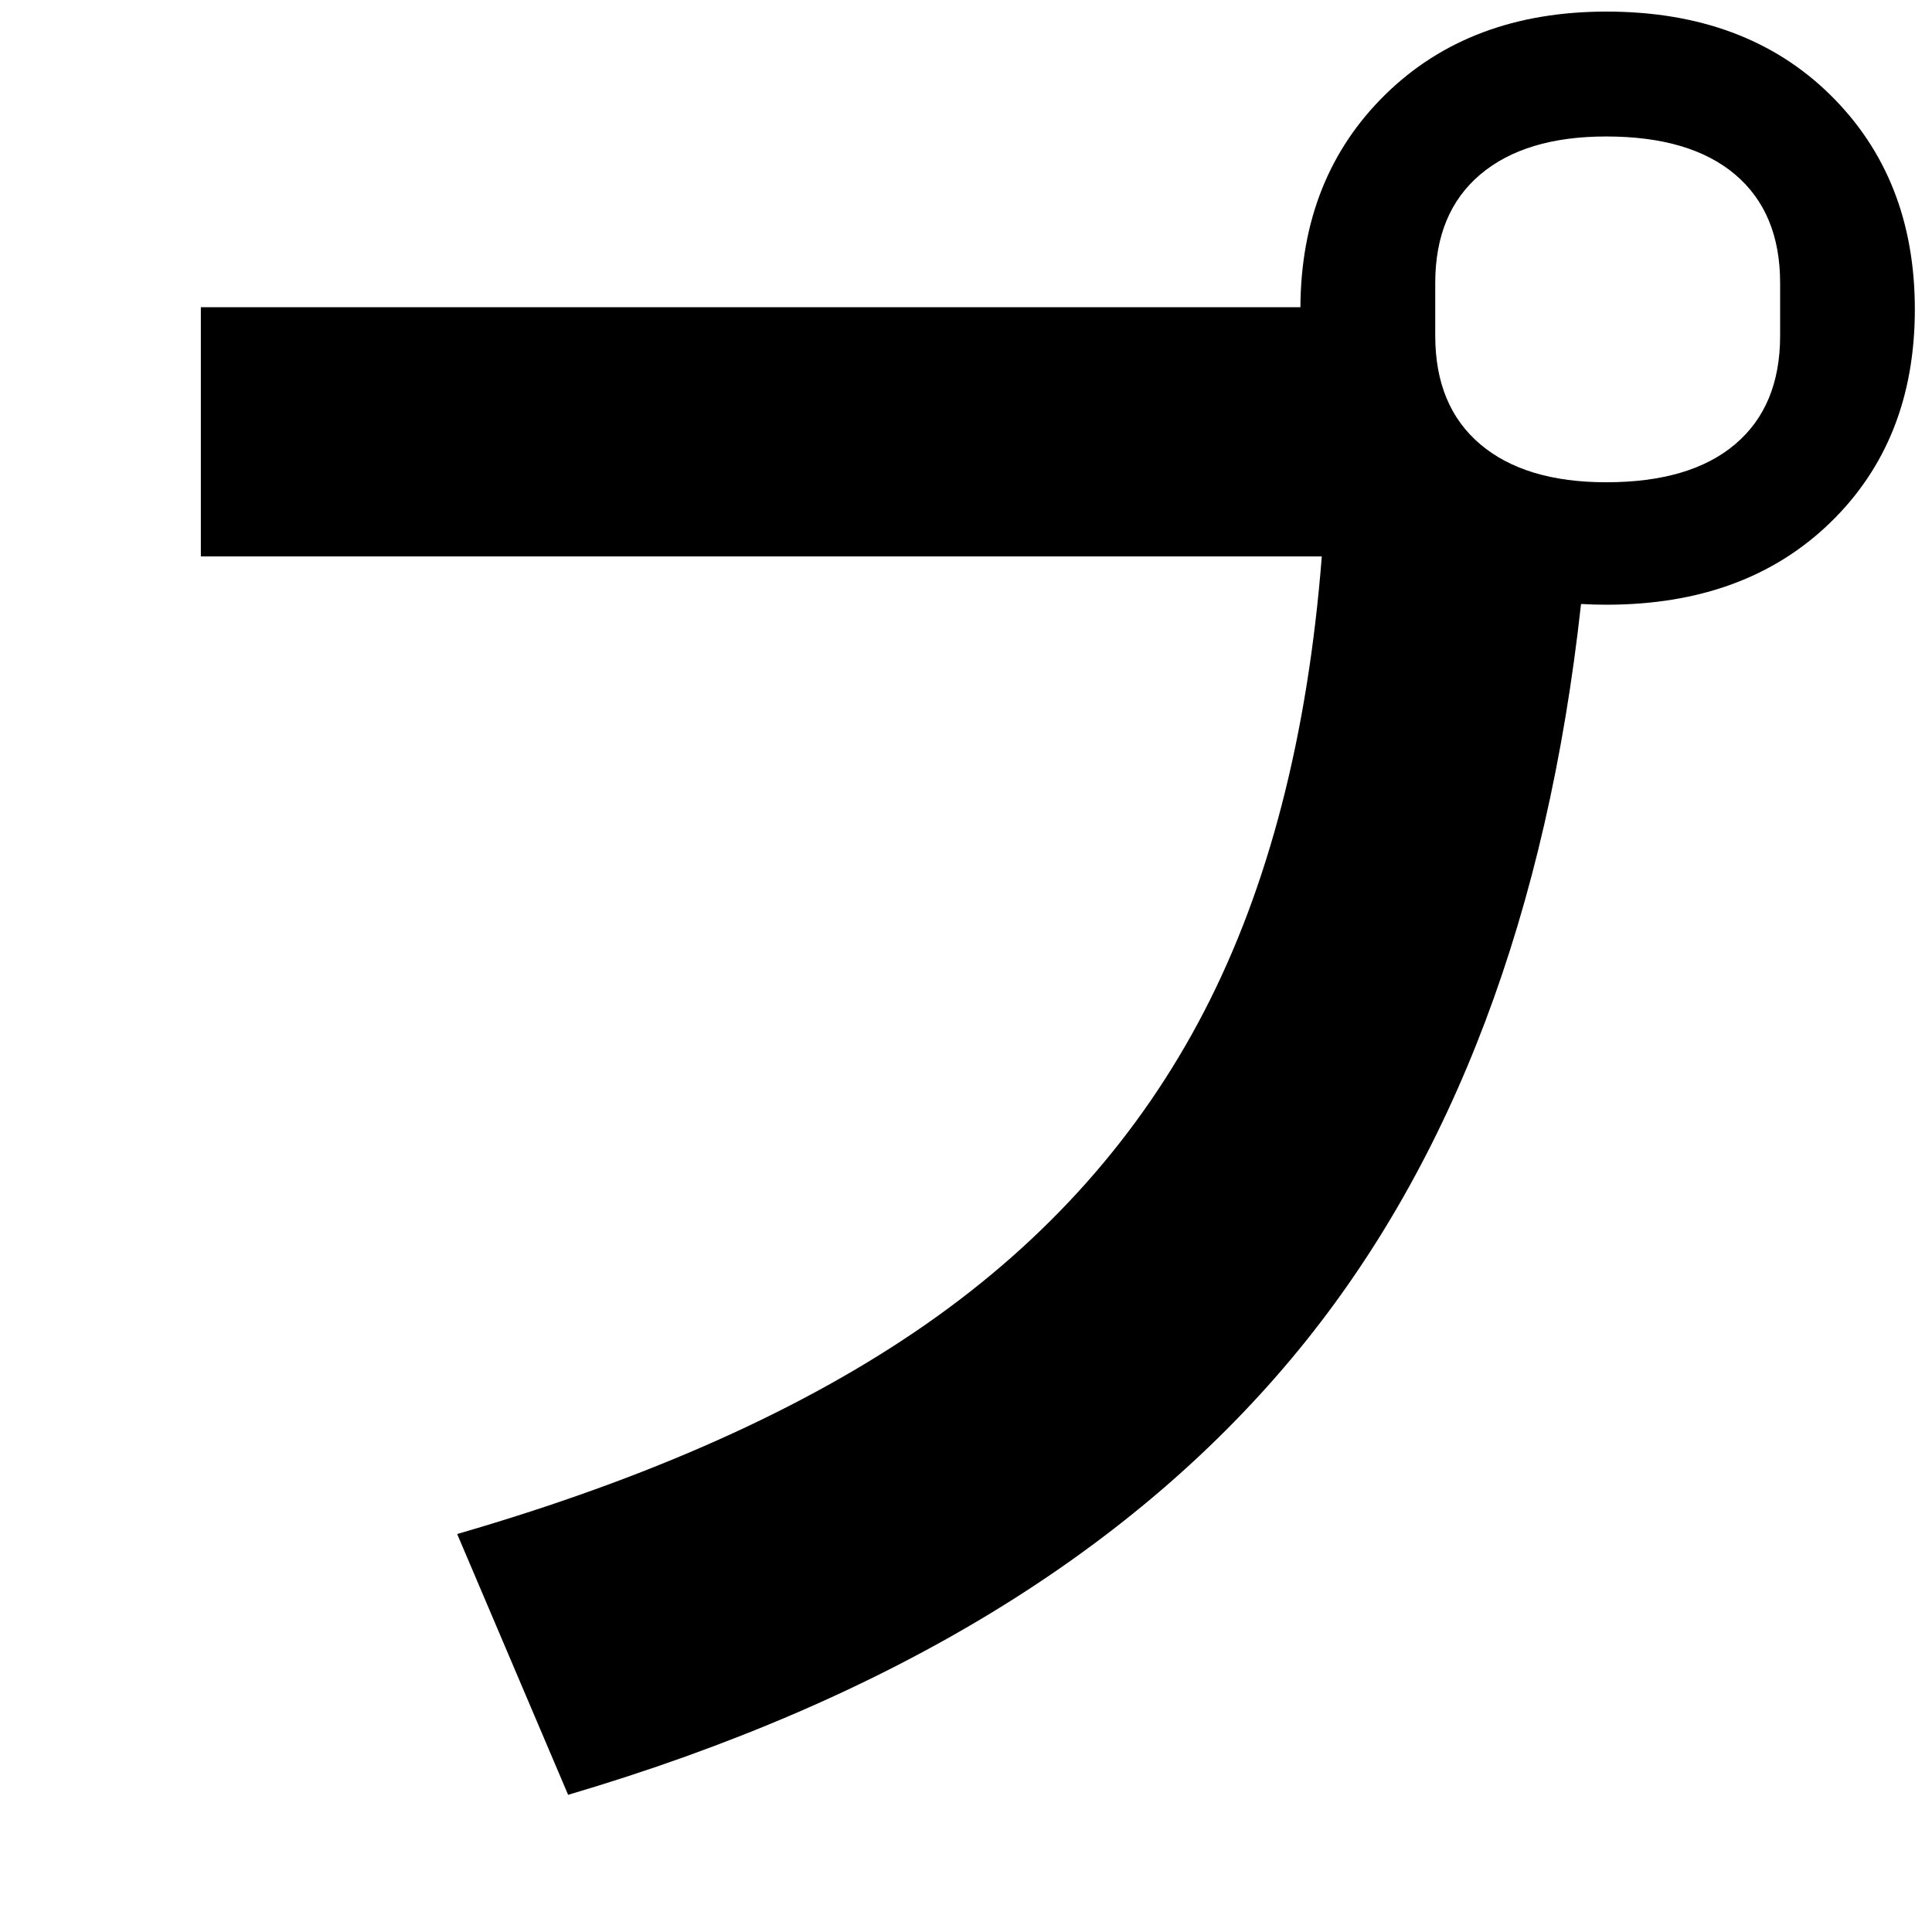 <?xml version="1.0" encoding="UTF-8" standalone="no"?>
<svg
   viewBox="0 0 1000 1000">
  <path
     d="m 831.38,249.62 c -28,0 -49.75,-6.57 -65.25,-19.71 -15.5,-13.15 -23.25,-31.86 -23.25,-56.13 v -27.3 c 0,-24.27 7.75,-42.97 23.25,-56.12 15.5,-13.14 37.25,-19.72 65.25,-19.72 29.01,0 51.26,6.58 66.76,19.72 15.5,13.15 23.25,31.85 23.25,56.12 v 27.3 c 0,24.27 -7.75,42.98 -23.25,56.13 -15.5,13.14 -37.75,19.71 -66.76,19.71 z M 673.09,159 H 103.96 v 129 h 580.2 C 676.9,380.67 656.6,459.17 623.27,523.5 589.93,587.83 541.91,641.83 479.21,685.5 416.5,729.17 335.64,765.33 236.63,794 l 57.43,135 c 167,-49.33 293.23,-126.33 378.71,-231 79.49,-97.33 128.01,-225.79 145.57,-385.38 h -0.02 c 4.32,0.25 8.71,0.38 13.19,0.38 48,0 86.61,-14.16 115.81,-42.47 29.2,-28.31 43.8,-65.12 43.8,-110.42 0,-45.3 -14.6,-82.31 -43.8,-111.03 C 918.12,20.36 879.51,6 831.51,6 784.3,6 746.1,20.36 716.9,49.08 687.93,77.57 673.33,114.21 673.09,159.01 Z" />
</svg>
